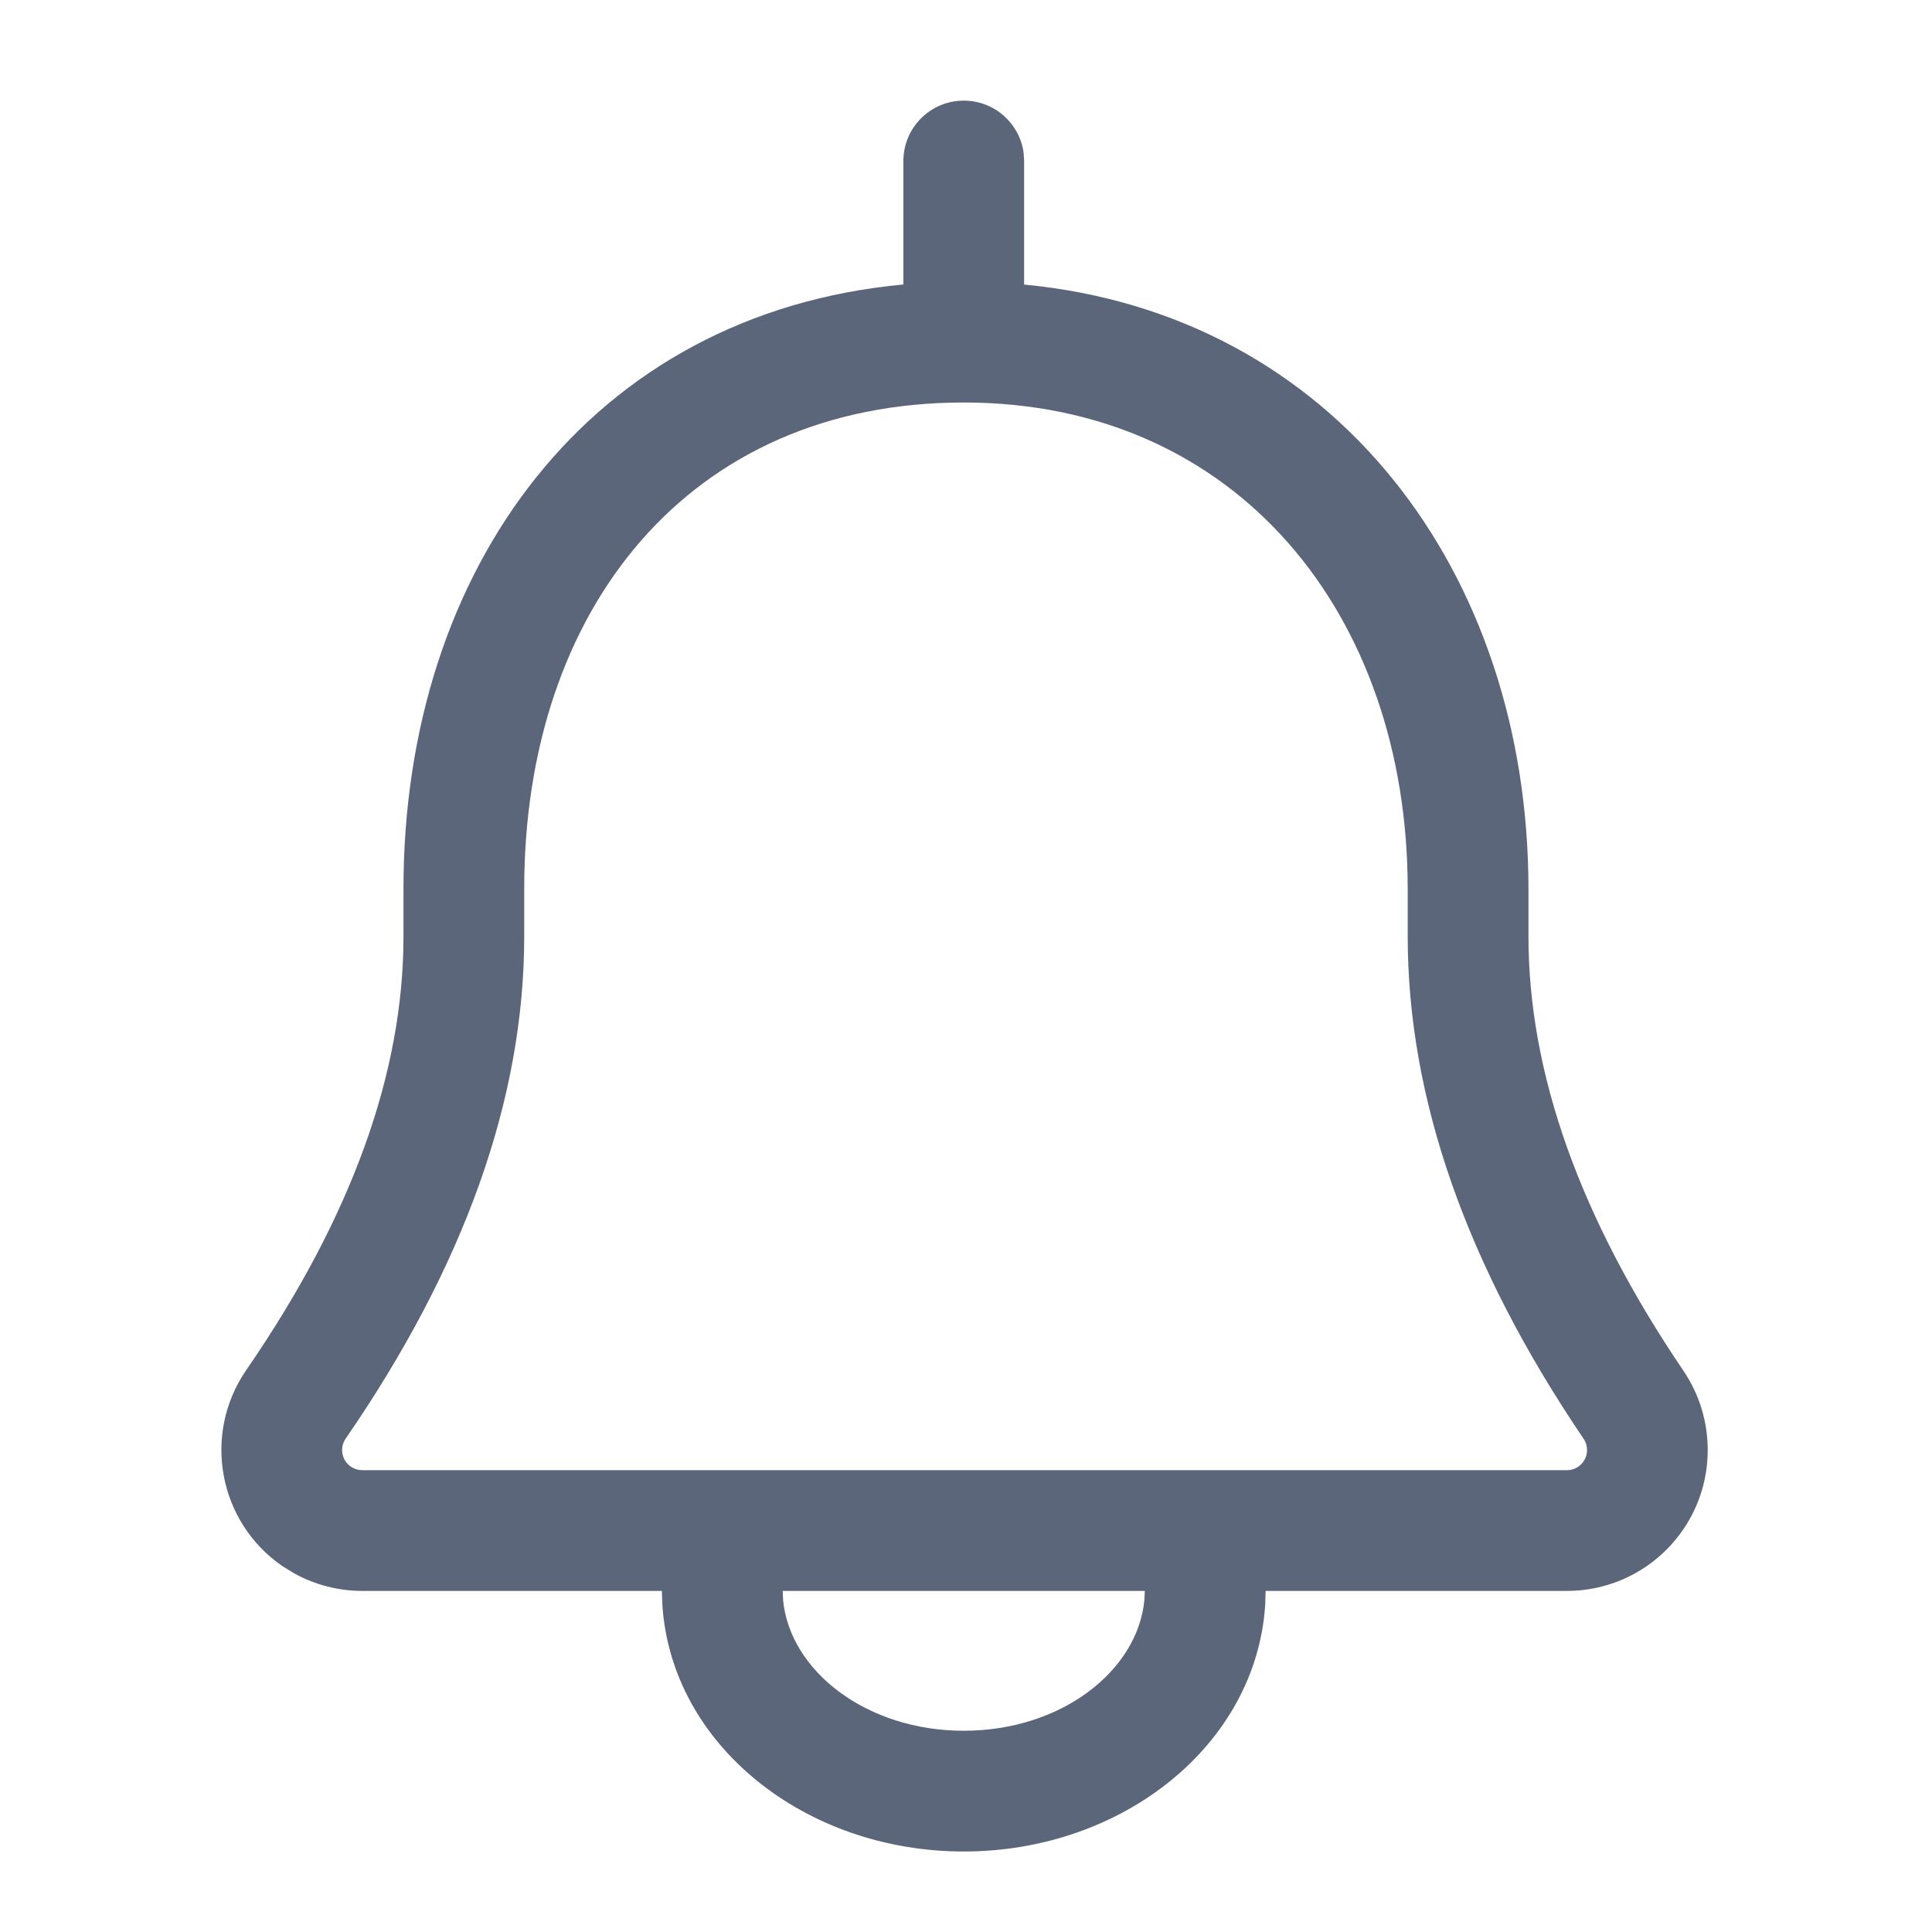 <svg xmlns:xlink="http://www.w3.org/1999/xlink" xmlns="http://www.w3.org/2000/svg" class="img_alarm top_btn_icon" width="24"  height="24" ><defs><symbol id="svg_top_alarm_off" viewBox="0 0 24 24">
        <g fill="none" fill-rule="evenodd">
            <g fill="#5c667b" fill-rule="nonzero">
                <path d="M9.222 0c.38 0 .694.282.744.648l.006.102v1.535c3.87.368 6.264 3.586 6.265 7.506v.59c0 1.695.635 3.494 1.927 5.4.196.29.3.632.3.982 0 .967-.783 1.75-1.75 1.75h-3.742l-.005.168c-.109 1.74-1.768 3.069-3.745 3.069-1.975 0-3.635-1.328-3.744-3.068l-.006-.169H1.75c-.295 0-.585-.075-.842-.216l-.15-.092c-.796-.548-.997-1.638-.45-2.434 1.311-1.904 1.955-3.699 1.954-5.39v-.59c0-3.989 2.334-7.147 6.21-7.507V.75c0-.414.336-.75.75-.75zm2.249 18.513H6.973l.005.114c.084.879 1.033 1.623 2.244 1.623 1.213 0 2.16-.744 2.244-1.624l.005-.113zM9.222 3.75c-3.411 0-5.46 2.565-5.46 6.041v.59c0 2.02-.746 4.102-2.218 6.24-.078.114-.05.27.064.348.042.029.092.044.142.044h14.965c.138 0 .25-.112.25-.25 0-.05-.015-.099-.043-.14-1.45-2.14-2.185-4.222-2.185-6.241v-.59c-.001-3.403-2.118-6.042-5.515-6.042z" transform="translate(-1720 -265) translate(0 233) translate(1720 32) translate(2.75 1.25)"></path>
            </g>
        </g>
    </symbol></defs><use xlink:href="#svg_top_alarm_off" class="top_layer_icon"></use></svg>